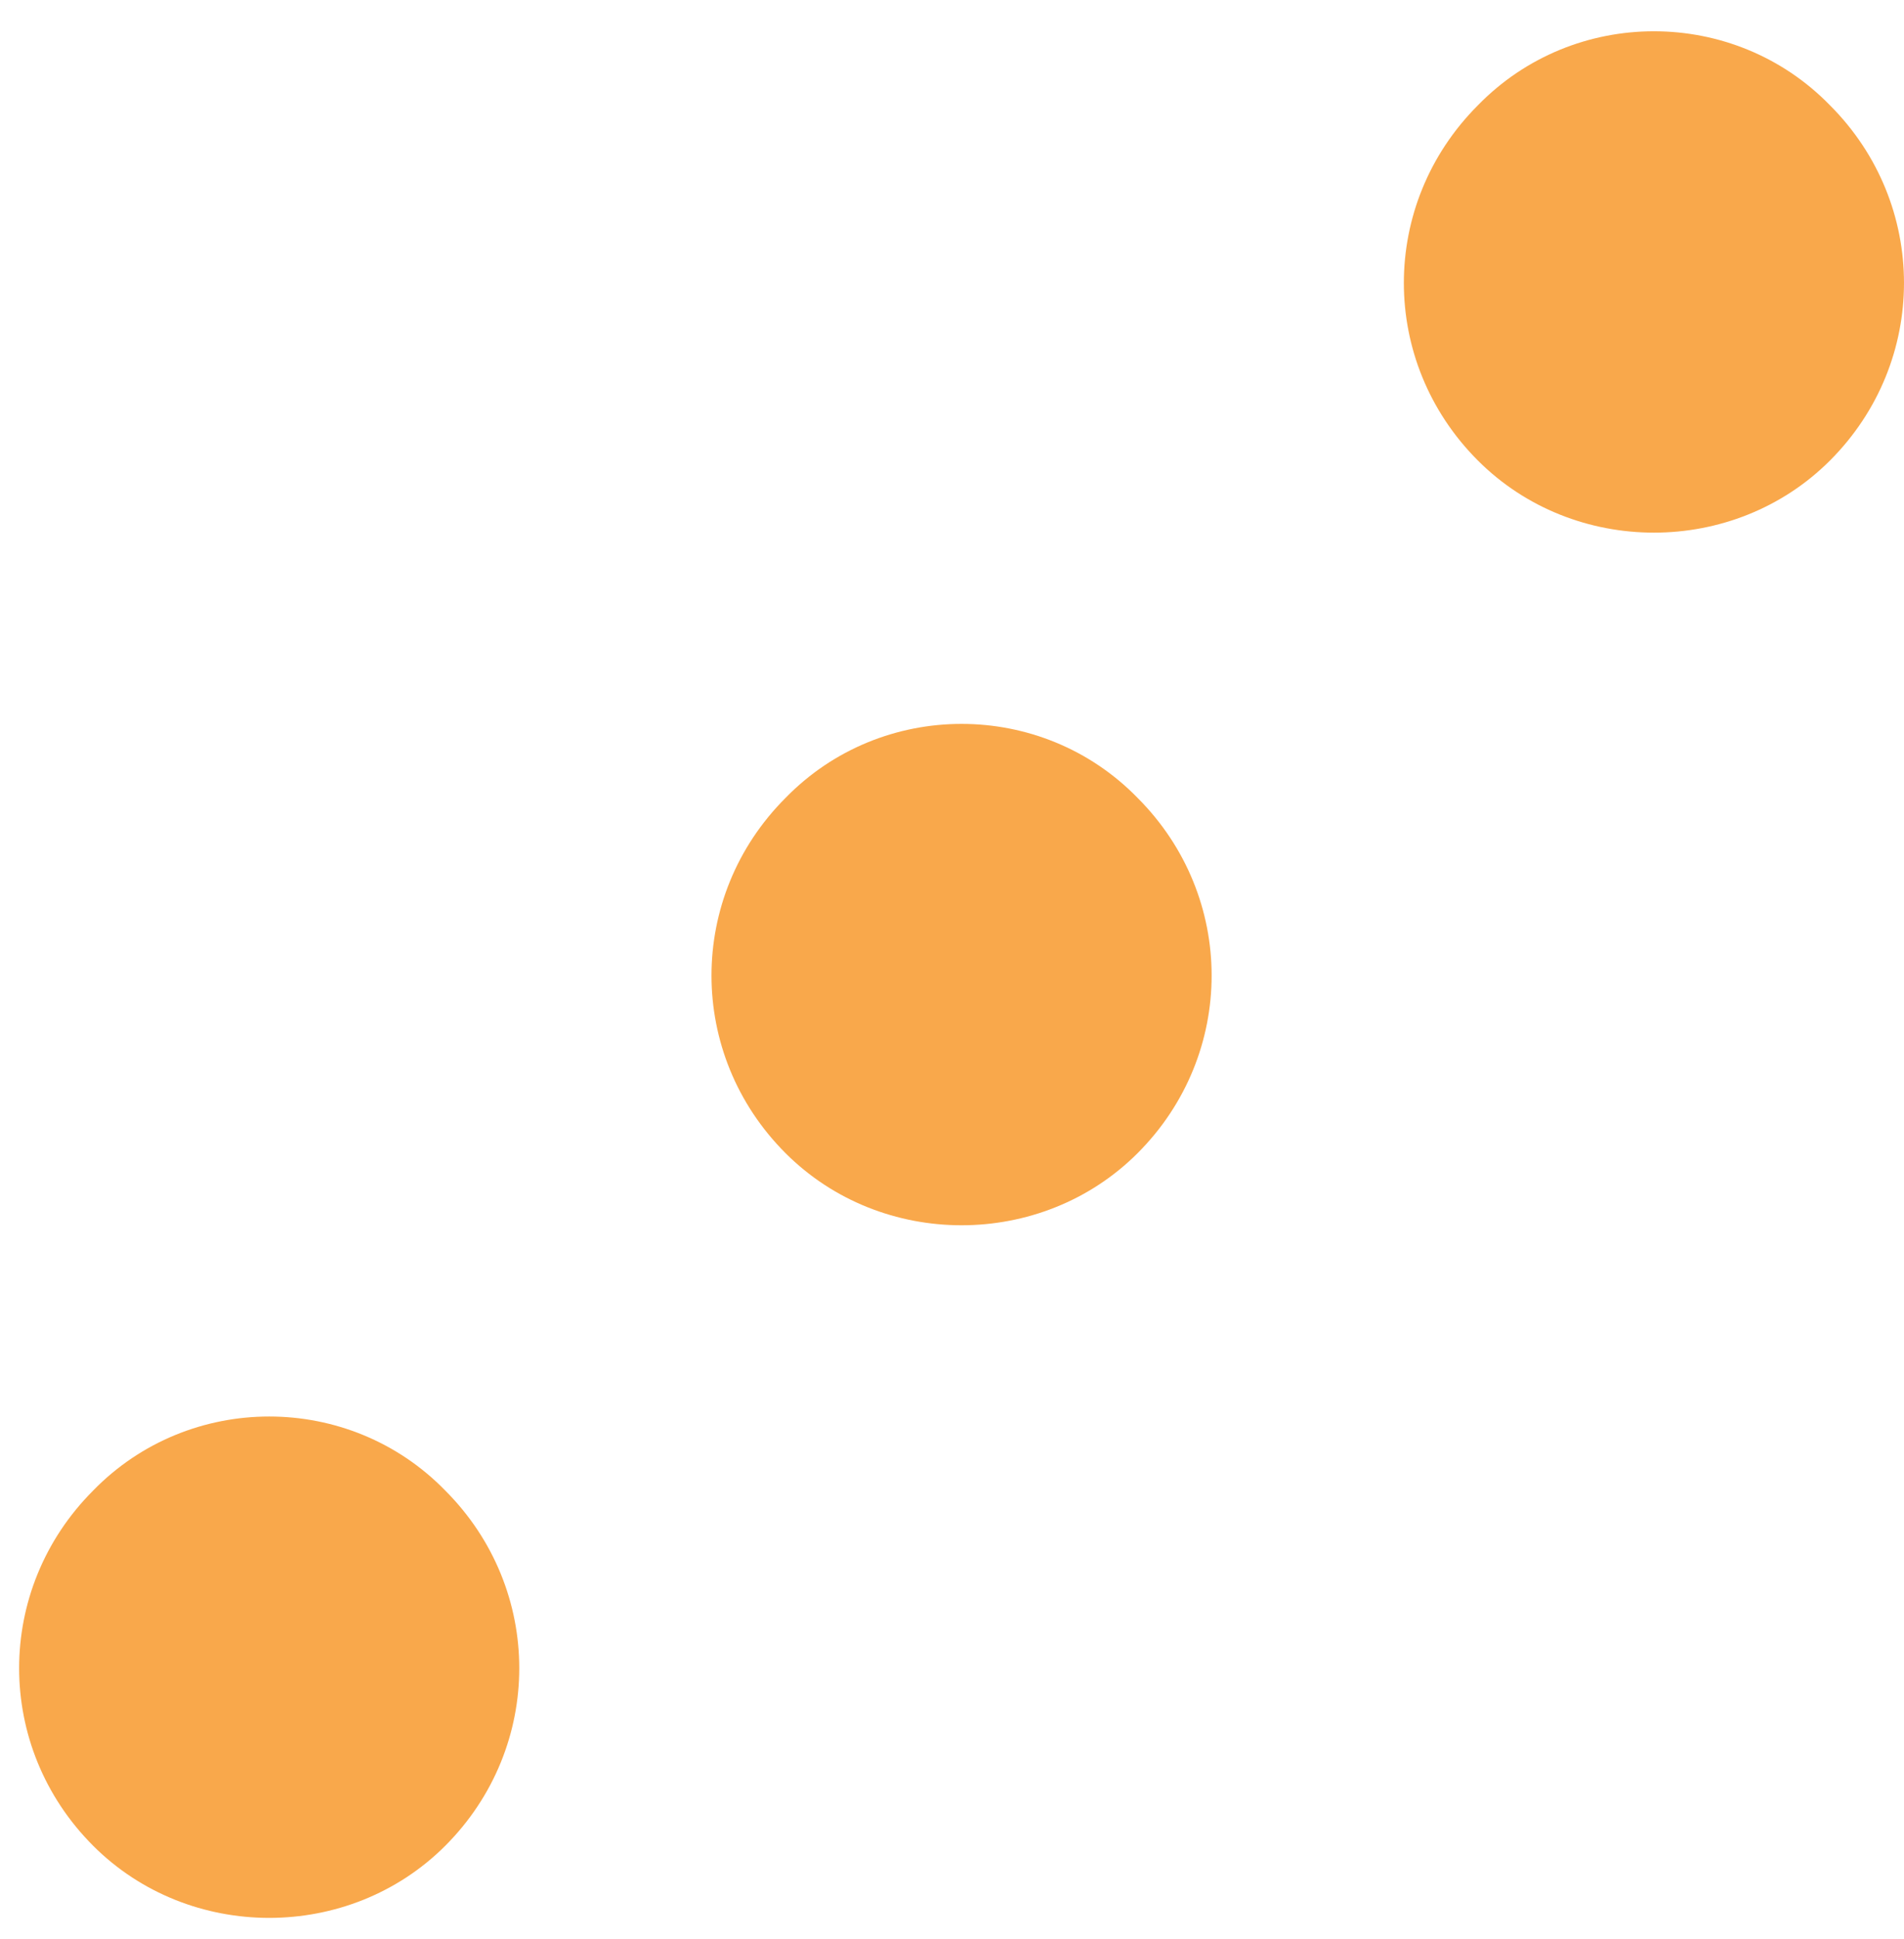 <svg width="55" height="56" viewBox="0 0 55 56" fill="none" xmlns="http://www.w3.org/2000/svg">
<path opacity="0.8" fill-rule="evenodd" clip-rule="evenodd" d="M12.863 43.042C15.712 45.894 15.712 50.445 12.863 53.297C10.087 56.075 5.466 56.075 2.69 53.297C-0.16 50.445 -0.16 45.894 2.69 43.042C5.466 40.19 10.087 40.19 12.863 43.042Z" fill="#F7921E"/>
<path opacity="0.8" fill-rule="evenodd" clip-rule="evenodd" d="M32.863 23.042C35.712 25.893 35.712 30.445 32.863 33.297C30.087 36.075 25.466 36.075 22.69 33.297C19.84 30.445 19.84 25.893 22.69 23.042C25.466 20.19 30.087 20.19 32.863 23.042Z" fill="#F7921E"/>
<path opacity="0.8" fill-rule="evenodd" clip-rule="evenodd" d="M52.863 3.042C55.712 5.894 55.712 10.445 52.863 13.297C50.087 16.075 45.466 16.075 42.69 13.297C39.84 10.445 39.84 5.894 42.69 3.042C45.466 0.19 50.087 0.19 52.863 3.042Z" fill="#F7921E"/>
</svg>
